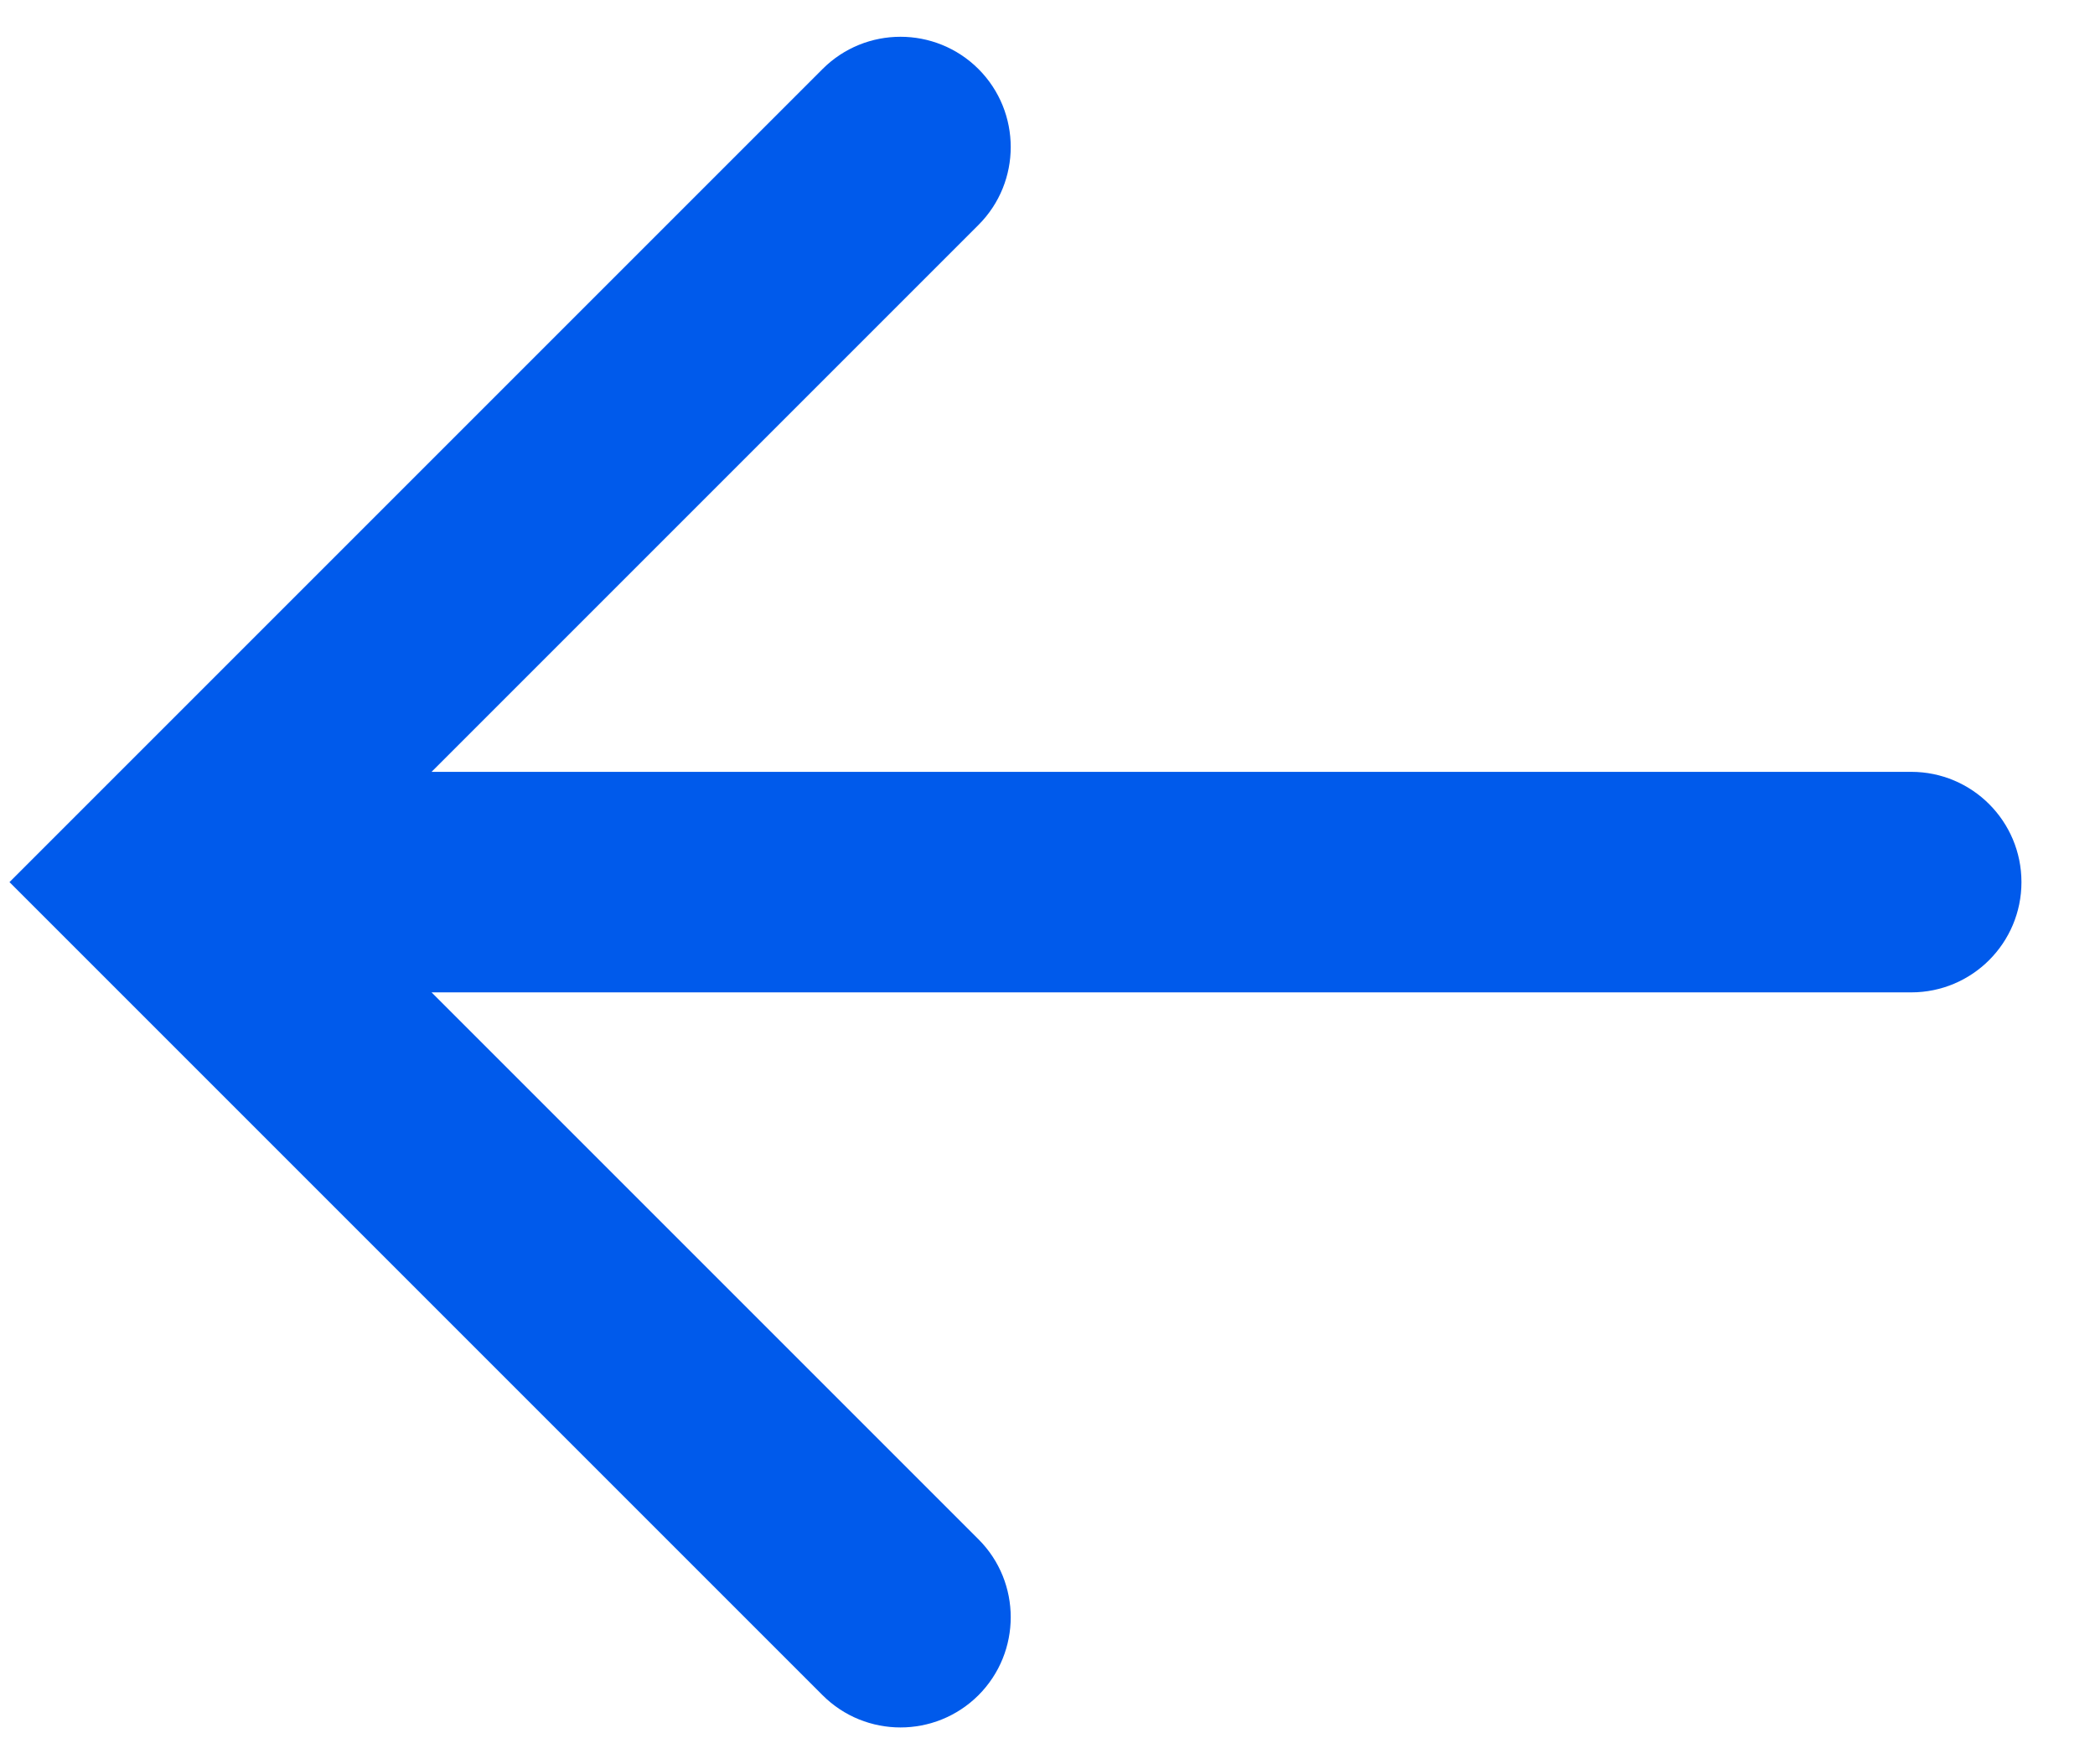 <svg width="19" height="16" viewBox="0 0 19 16" fill="none" xmlns="http://www.w3.org/2000/svg">
<path d="M1.5 8L0.793 7.293L0.086 8L0.793 8.707L1.5 8ZM8.874 2.04C9.264 1.65 9.264 1.017 8.874 0.626C8.483 0.236 7.85 0.236 7.46 0.626L8.874 2.04ZM7.46 15.374C7.85 15.764 8.483 15.764 8.874 15.374C9.264 14.983 9.264 14.35 8.874 13.96L7.46 15.374ZM17.333 9C17.886 9 18.333 8.552 18.333 8C18.333 7.448 17.886 7 17.333 7L17.333 9ZM2.207 8.707L8.874 2.04L7.46 0.626L0.793 7.293L2.207 8.707ZM8.874 13.96L2.207 7.293L0.793 8.707L7.46 15.374L8.874 13.96ZM1.5 9L17.333 9L17.333 7L1.5 7L1.5 9Z" fill="#005AEB"/>
</svg>
